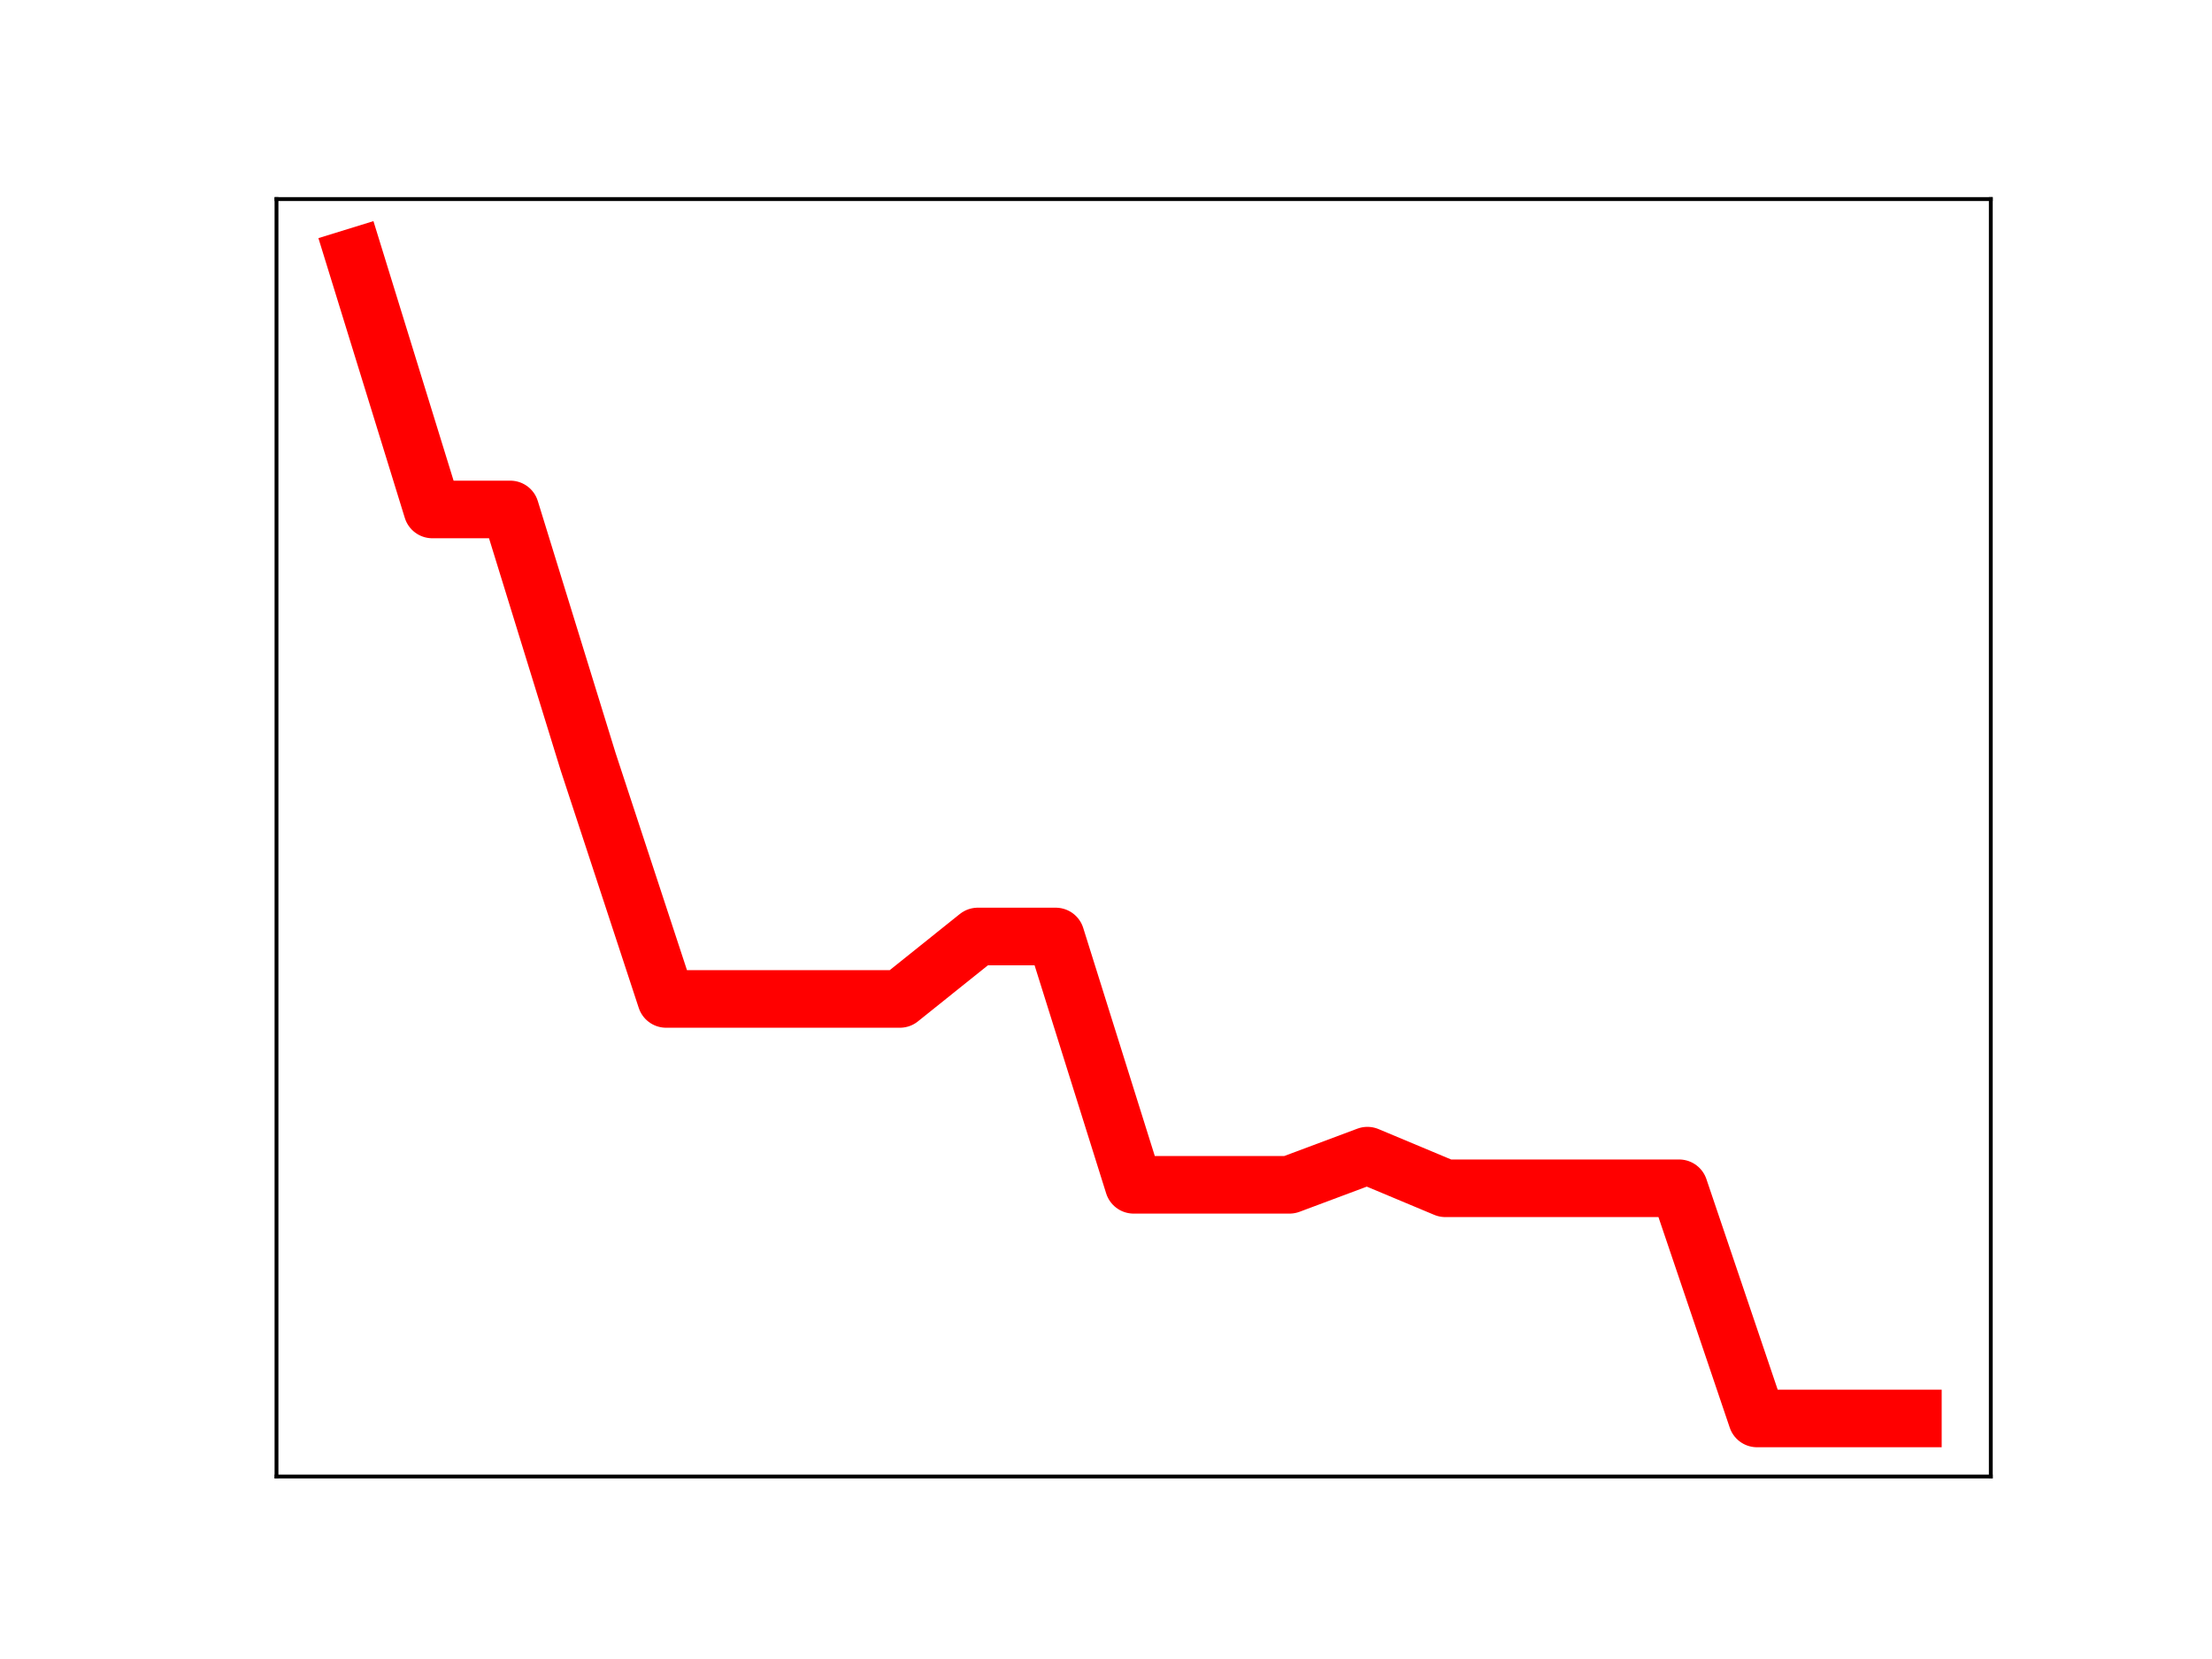 <?xml version="1.0" encoding="utf-8" standalone="no"?>
<!DOCTYPE svg PUBLIC "-//W3C//DTD SVG 1.1//EN"
  "http://www.w3.org/Graphics/SVG/1.1/DTD/svg11.dtd">
<!-- Created with matplotlib (https://matplotlib.org/) -->
<svg height="345.6pt" version="1.1" viewBox="0 0 460.8 345.6" width="460.8pt" xmlns="http://www.w3.org/2000/svg" xmlns:xlink="http://www.w3.org/1999/xlink">
 <defs>
  <style type="text/css">
*{stroke-linecap:butt;stroke-linejoin:round;}
  </style>
 </defs>
 <g id="figure_1">
  <g id="patch_1">
   <path d="M 0 345.6 
L 460.8 345.6 
L 460.8 0 
L 0 0 
z
" style="fill:#ffffff;"/>
  </g>
  <g id="axes_1">
   <g id="patch_2">
    <path d="M 57.6 307.584 
L 414.72 307.584 
L 414.72 41.472 
L 57.6 41.472 
z
" style="fill:#ffffff;"/>
   </g>
   <g id="line2d_1">
    <path clip-path="url(#peff9876448)" d="M 73.833 53.568 
L 90.065 106.13 
L 106.298 106.13 
L 122.531 158.717 
L 138.764 208.096 
L 154.996 208.096 
L 171.229 208.096 
L 187.462 208.096 
L 203.695 195.089 
L 219.927 195.089 
L 236.16 246.816 
L 252.393 246.816 
L 268.625 246.816 
L 284.858 240.744 
L 301.091 247.541 
L 317.324 247.541 
L 333.556 247.541 
L 349.789 247.541 
L 366.022 295.488 
L 382.255 295.488 
L 398.487 295.488 
" style="fill:none;stroke:#ff0000;stroke-linecap:square;stroke-width:12;"/>
    <defs>
     <path d="M 0 3 
C 0.796 3 1.559 2.684 2.121 2.121 
C 2.684 1.559 3 0.796 3 0 
C 3 -0.796 2.684 -1.559 2.121 -2.121 
C 1.559 -2.684 0.796 -3 0 -3 
C -0.796 -3 -1.559 -2.684 -2.121 -2.121 
C -2.684 -1.559 -3 -0.796 -3 0 
C -3 0.796 -2.684 1.559 -2.121 2.121 
C -1.559 2.684 -0.796 3 0 3 
z
" id="mc5c67c6898" style="stroke:#ff0000;"/>
    </defs>
    <g clip-path="url(#peff9876448)">
     <use style="fill:#ff0000;stroke:#ff0000;" x="73.833" xlink:href="#mc5c67c6898" y="53.568"/>
     <use style="fill:#ff0000;stroke:#ff0000;" x="90.065" xlink:href="#mc5c67c6898" y="106.13"/>
     <use style="fill:#ff0000;stroke:#ff0000;" x="106.298" xlink:href="#mc5c67c6898" y="106.13"/>
     <use style="fill:#ff0000;stroke:#ff0000;" x="122.531" xlink:href="#mc5c67c6898" y="158.717"/>
     <use style="fill:#ff0000;stroke:#ff0000;" x="138.764" xlink:href="#mc5c67c6898" y="208.096"/>
     <use style="fill:#ff0000;stroke:#ff0000;" x="154.996" xlink:href="#mc5c67c6898" y="208.096"/>
     <use style="fill:#ff0000;stroke:#ff0000;" x="171.229" xlink:href="#mc5c67c6898" y="208.096"/>
     <use style="fill:#ff0000;stroke:#ff0000;" x="187.462" xlink:href="#mc5c67c6898" y="208.096"/>
     <use style="fill:#ff0000;stroke:#ff0000;" x="203.695" xlink:href="#mc5c67c6898" y="195.089"/>
     <use style="fill:#ff0000;stroke:#ff0000;" x="219.927" xlink:href="#mc5c67c6898" y="195.089"/>
     <use style="fill:#ff0000;stroke:#ff0000;" x="236.16" xlink:href="#mc5c67c6898" y="246.816"/>
     <use style="fill:#ff0000;stroke:#ff0000;" x="252.393" xlink:href="#mc5c67c6898" y="246.816"/>
     <use style="fill:#ff0000;stroke:#ff0000;" x="268.625" xlink:href="#mc5c67c6898" y="246.816"/>
     <use style="fill:#ff0000;stroke:#ff0000;" x="284.858" xlink:href="#mc5c67c6898" y="240.744"/>
     <use style="fill:#ff0000;stroke:#ff0000;" x="301.091" xlink:href="#mc5c67c6898" y="247.541"/>
     <use style="fill:#ff0000;stroke:#ff0000;" x="317.324" xlink:href="#mc5c67c6898" y="247.541"/>
     <use style="fill:#ff0000;stroke:#ff0000;" x="333.556" xlink:href="#mc5c67c6898" y="247.541"/>
     <use style="fill:#ff0000;stroke:#ff0000;" x="349.789" xlink:href="#mc5c67c6898" y="247.541"/>
     <use style="fill:#ff0000;stroke:#ff0000;" x="366.022" xlink:href="#mc5c67c6898" y="295.488"/>
     <use style="fill:#ff0000;stroke:#ff0000;" x="382.255" xlink:href="#mc5c67c6898" y="295.488"/>
     <use style="fill:#ff0000;stroke:#ff0000;" x="398.487" xlink:href="#mc5c67c6898" y="295.488"/>
    </g>
   </g>
   <g id="patch_3">
    <path d="M 57.6 307.584 
L 57.6 41.472 
" style="fill:none;stroke:#000000;stroke-linecap:square;stroke-linejoin:miter;stroke-width:0.8;"/>
   </g>
   <g id="patch_4">
    <path d="M 414.72 307.584 
L 414.72 41.472 
" style="fill:none;stroke:#000000;stroke-linecap:square;stroke-linejoin:miter;stroke-width:0.8;"/>
   </g>
   <g id="patch_5">
    <path d="M 57.6 307.584 
L 414.72 307.584 
" style="fill:none;stroke:#000000;stroke-linecap:square;stroke-linejoin:miter;stroke-width:0.8;"/>
   </g>
   <g id="patch_6">
    <path d="M 57.6 41.472 
L 414.72 41.472 
" style="fill:none;stroke:#000000;stroke-linecap:square;stroke-linejoin:miter;stroke-width:0.8;"/>
   </g>
  </g>
 </g>
 <defs>
  <clipPath id="peff9876448">
   <rect height="266.112" width="357.12" x="57.6" y="41.472"/>
  </clipPath>
 </defs>
</svg>
